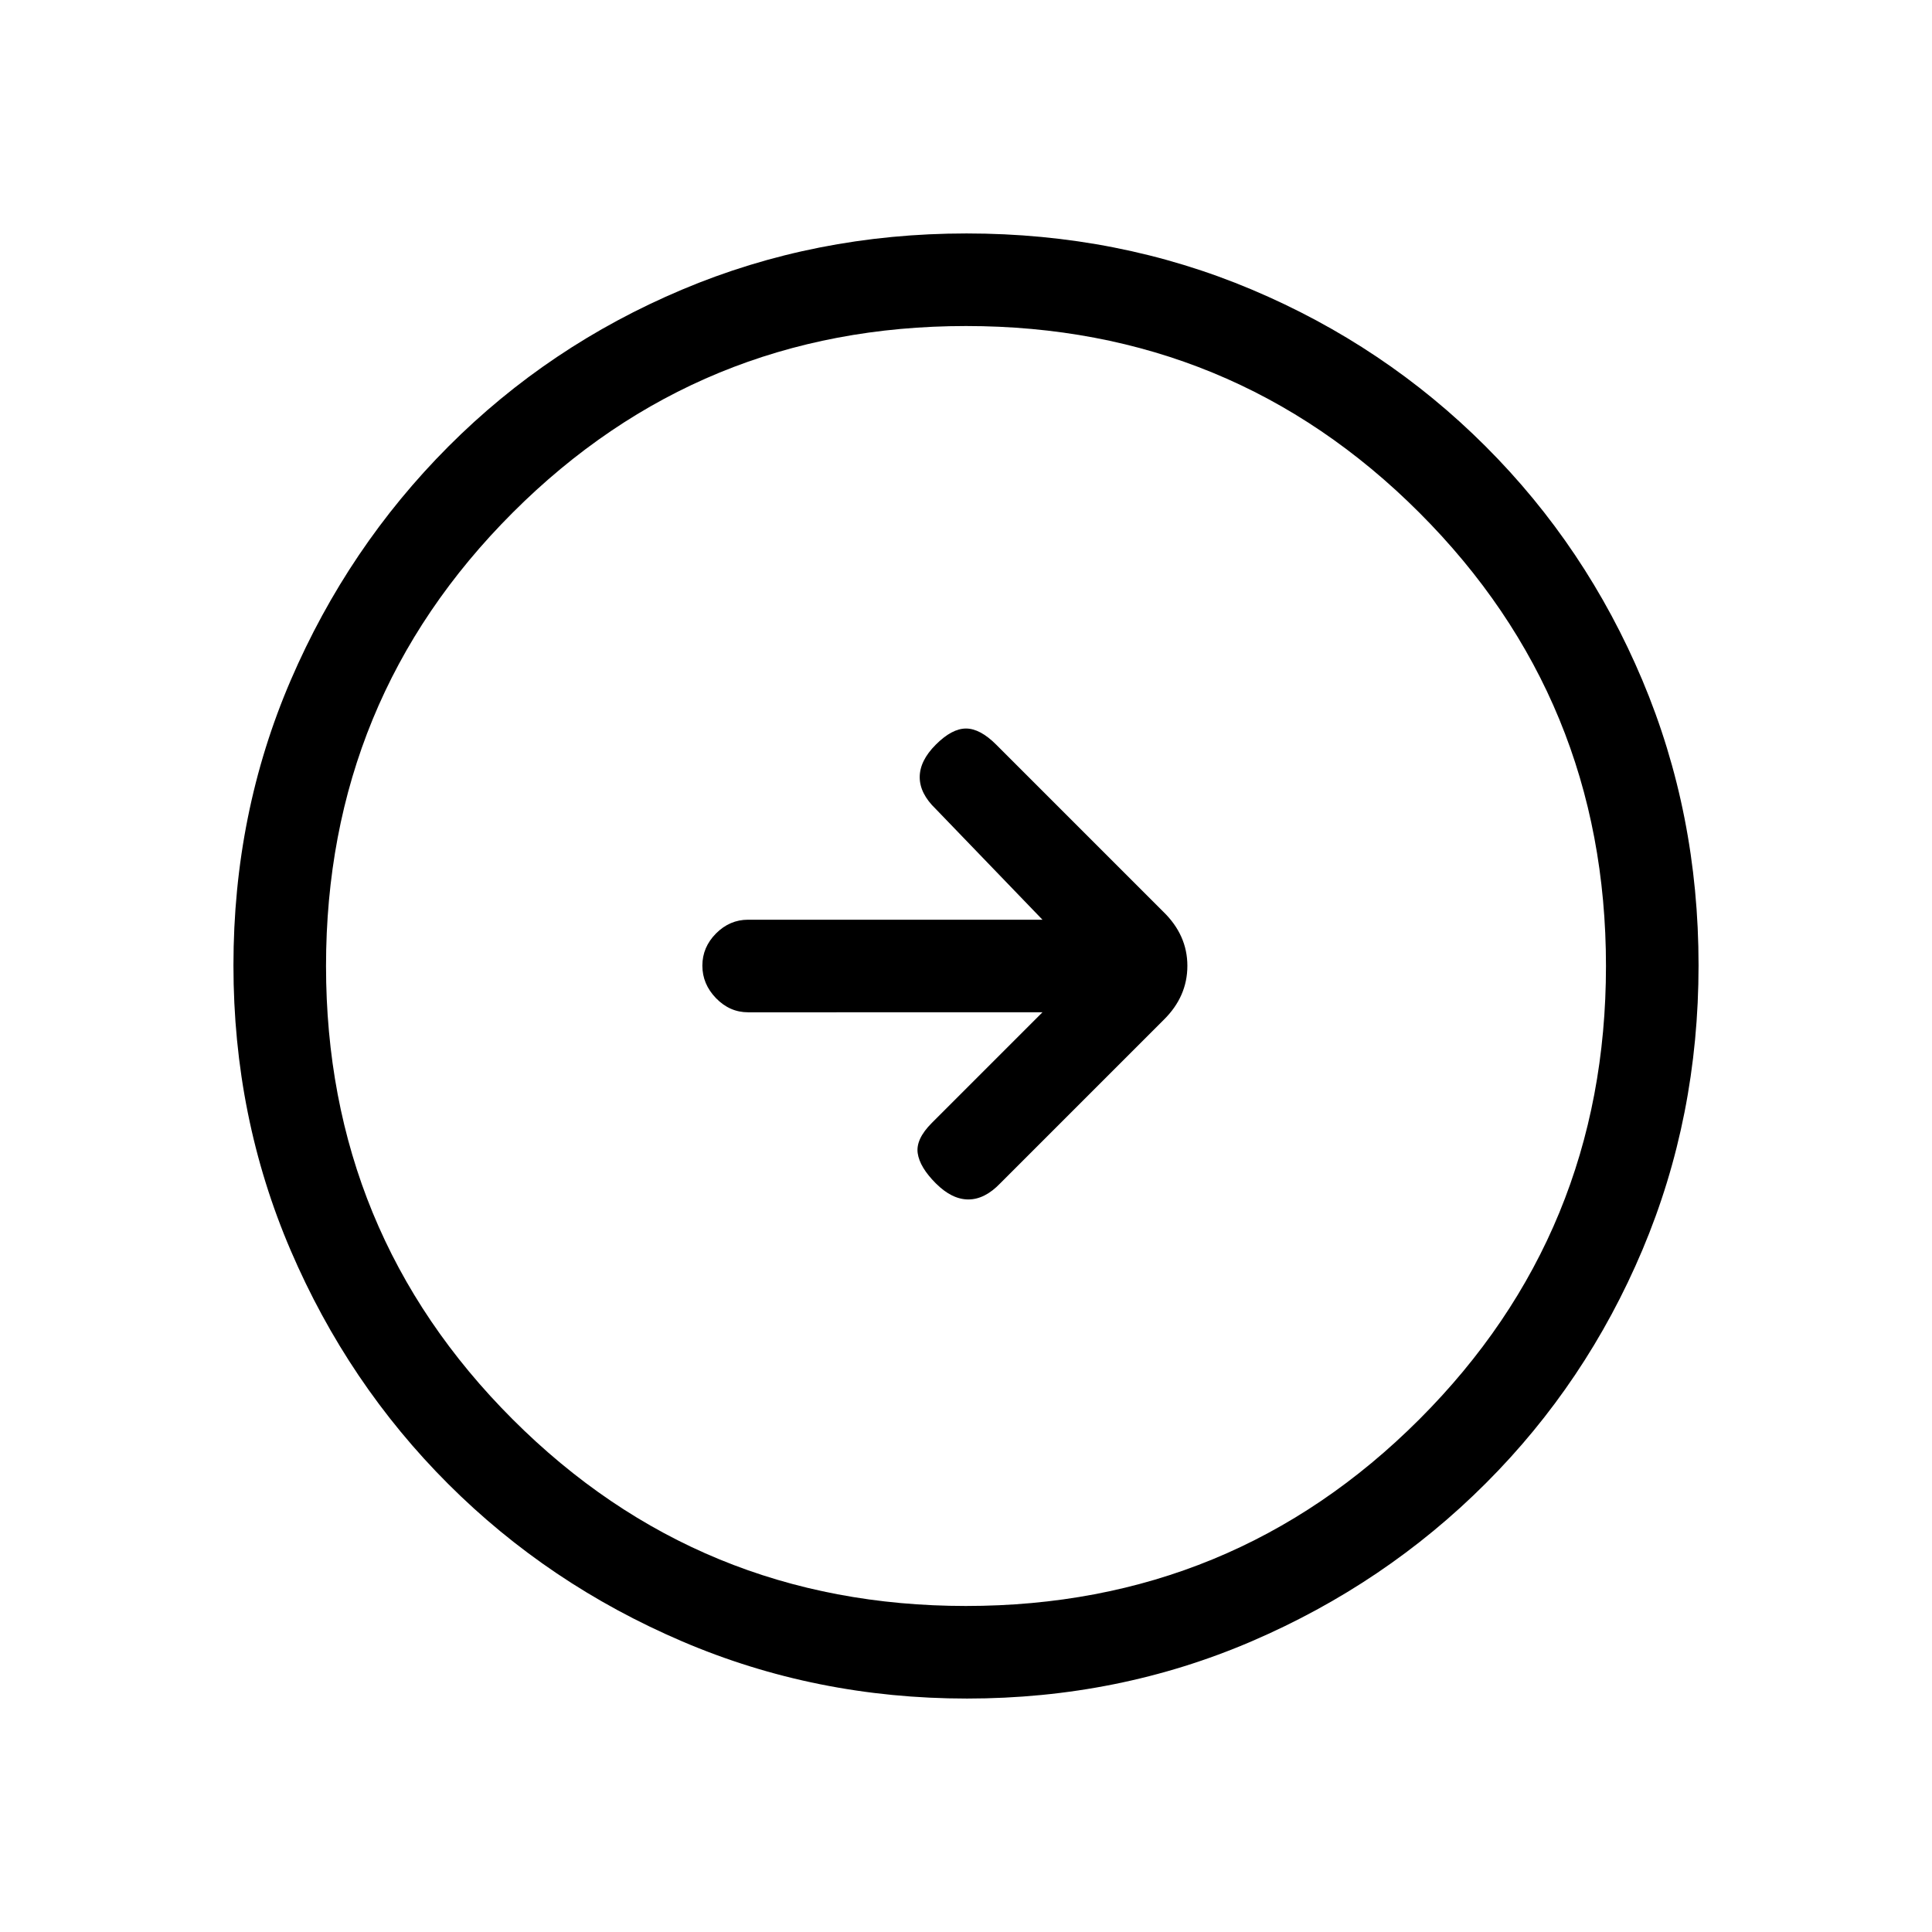 <svg xmlns="http://www.w3.org/2000/svg" height="20" viewBox="0 -960 960 960" width="20"><path d="m518-457-55 55q-8 8-7 15t9 15q8 8 16.17 8 8.16 0 15.83-8l81.24-81.24Q590-464.82 590-480.09q0-15.27-12-26.91l-83-83q-8-8-15-8t-15 8q-8 8-8 16.17 0 8.16 8 15.83l53 55H371.71q-9.12 0-15.92 6.82-6.79 6.83-6.79 16 0 9.18 6.79 16.18 6.8 7 15.92 7H518Zm-37.55 341q-75.09 0-141.49-28.41T222.73-222.6q-49.84-49.78-78.28-116.05Q116-404.93 116-480.28q0-75.62 28.47-141.74t78.35-116.13q49.88-50 116.05-77.92Q405.04-844 480.28-844q75.61 0 141.72 27.89 66.12 27.89 116.13 77.85 50.02 49.96 77.94 116.24Q844-555.73 844-480.37q0 75.37-27.89 141.43t-77.84 115.99q-49.94 49.94-116.21 78.45Q555.8-116 480.45-116Zm-.45-46q132.51 0 225.26-92.74Q798-347.49 798-480t-92.74-225.26Q612.51-798 480-798t-225.26 92.74Q162-612.51 162-480t92.74 225.26Q347.49-162 480-162Zm0-318Z"/></svg>
